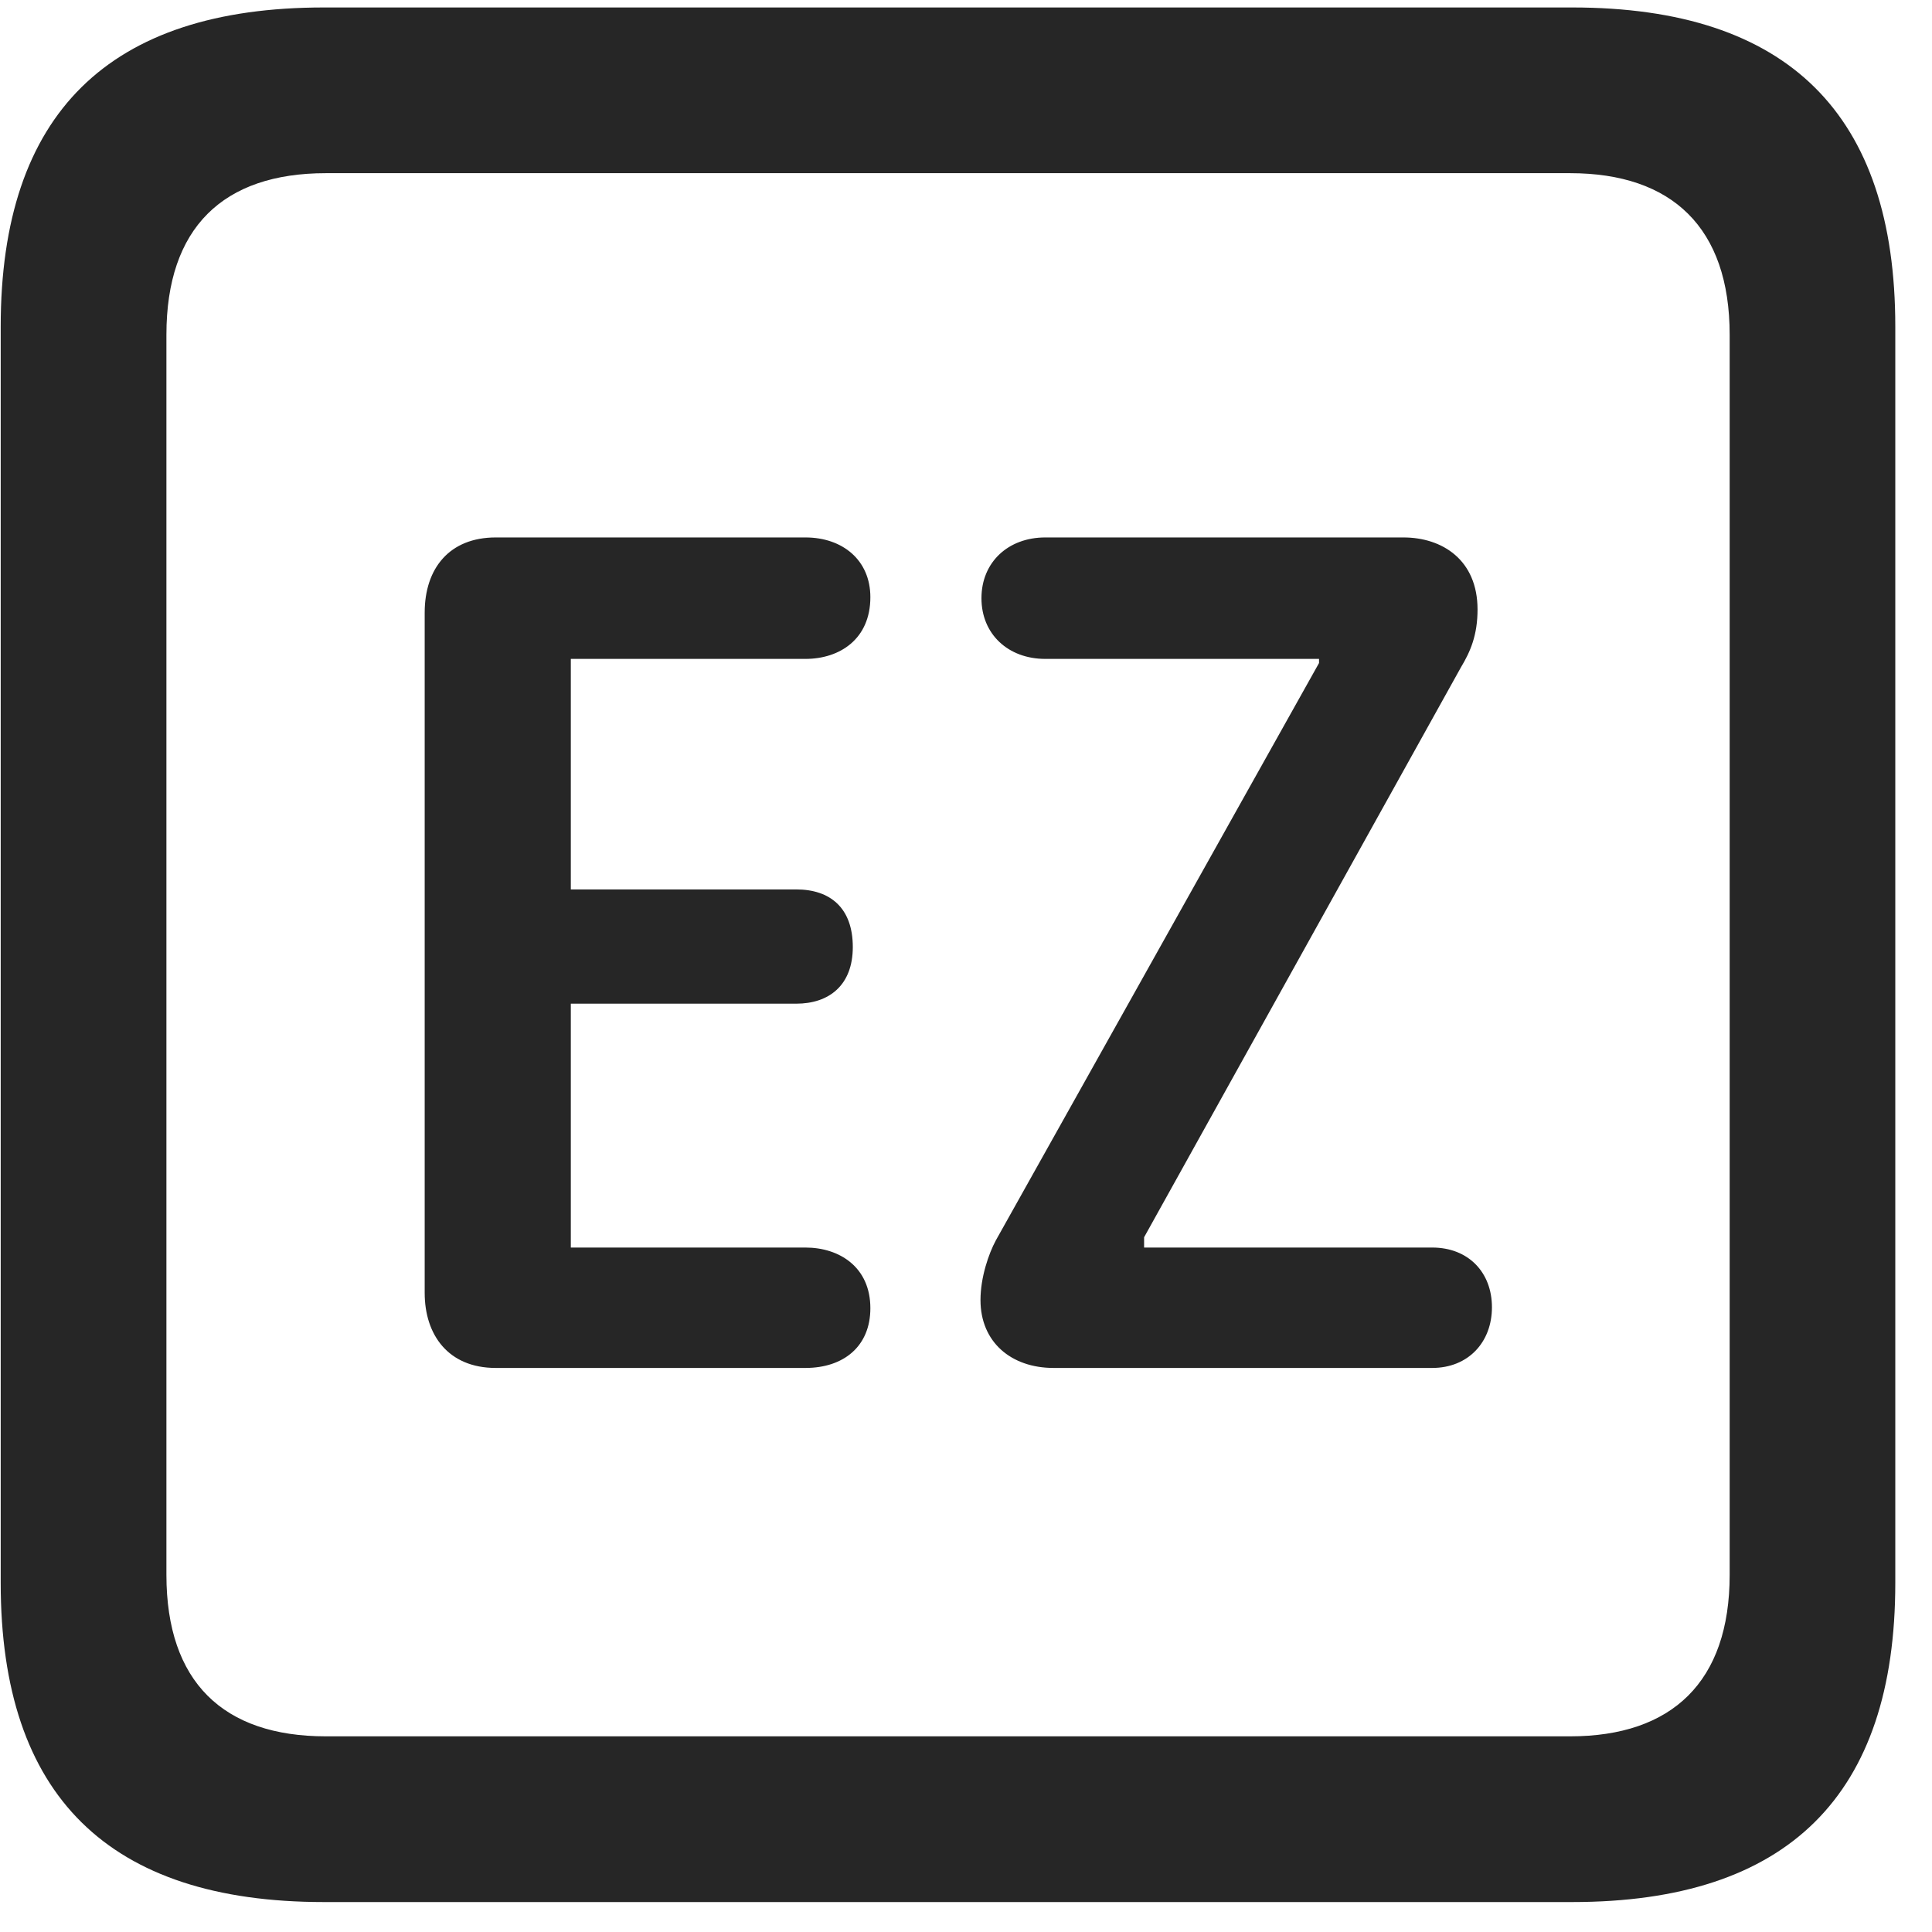 <svg width="22" height="22" viewBox="0 0 22 22" fill="none" xmlns="http://www.w3.org/2000/svg">
<g clip-path="url(#clip0_2207_26248)">
<path d="M3.688 21.659H17.903C20.364 21.659 21.582 20.44 21.582 18.026V3.718C21.582 1.304 20.364 0.085 17.903 0.085H3.688C1.239 0.085 0.008 1.292 0.008 3.718V18.026C0.008 20.452 1.239 21.659 3.688 21.659ZM3.711 19.772C2.54 19.772 1.895 19.151 1.895 17.933V3.812C1.895 2.593 2.54 1.972 3.711 1.972H17.879C19.04 1.972 19.696 2.593 19.696 3.812V17.933C19.696 19.151 19.04 19.772 17.879 19.772H3.711Z" fill="black" fill-opacity="0.85"/>
<path d="M5.645 15.577H9.172C9.606 15.577 9.911 15.331 9.911 14.897C9.911 14.429 9.559 14.206 9.172 14.206H6.5V11.429H9.067C9.442 11.429 9.711 11.218 9.711 10.784C9.711 10.339 9.454 10.128 9.067 10.128H6.5V7.503H9.172C9.559 7.503 9.911 7.28 9.911 6.8C9.911 6.378 9.594 6.12 9.172 6.12H5.645C5.118 6.12 4.836 6.472 4.836 6.976V14.722C4.836 15.202 5.106 15.577 5.645 15.577ZM11.997 15.577H16.309C16.719 15.577 16.989 15.284 16.989 14.886C16.989 14.487 16.719 14.206 16.309 14.206H13.028V14.089L16.637 7.597C16.743 7.421 16.825 7.233 16.825 6.94C16.825 6.378 16.426 6.12 15.981 6.12H11.903C11.481 6.12 11.176 6.401 11.176 6.812C11.176 7.222 11.481 7.503 11.903 7.503H15.02V7.55L11.34 14.124C11.258 14.276 11.165 14.546 11.165 14.804C11.165 15.284 11.516 15.577 11.997 15.577Z" fill="black" fill-opacity="0.85"/>
</g>
<defs>
<clipPath id="clip0_2207_26248">
<rect width="21.574" height="21.598" fill="white" transform="translate(0.008 0.062)"/>
</clipPath>
</defs>
</svg>
